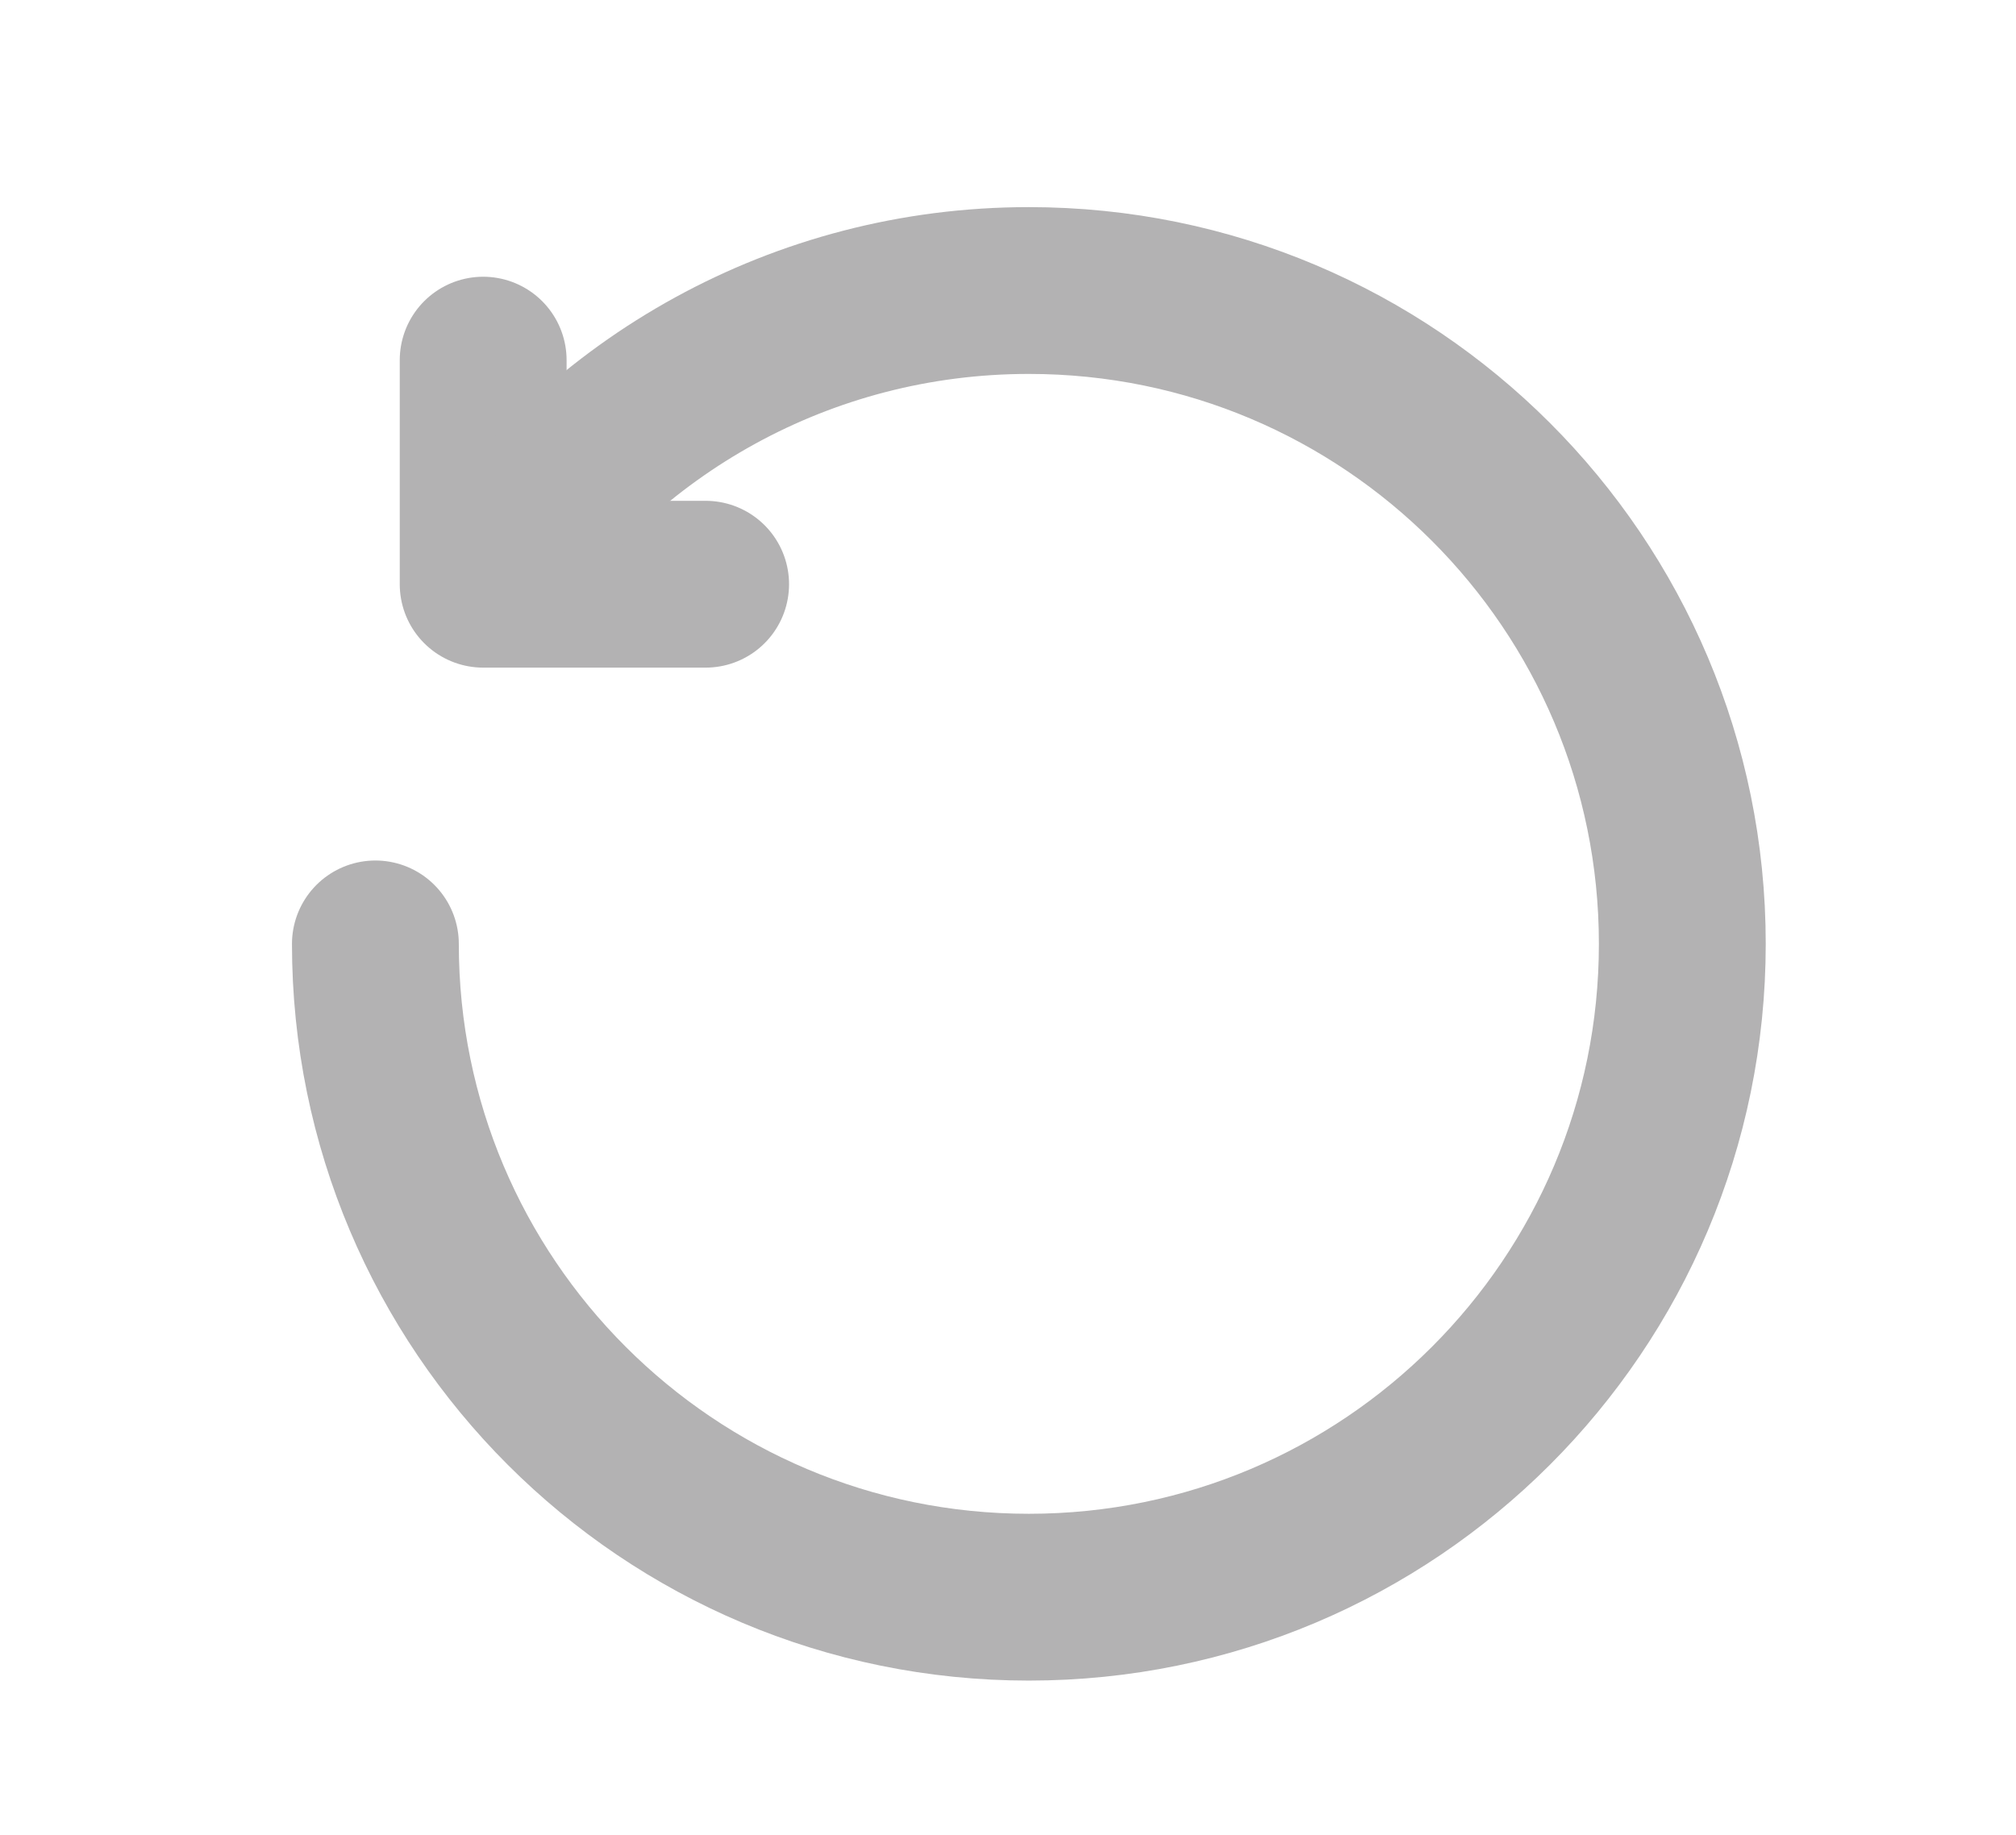 <?xml version="1.0" encoding="utf-8"?>
<!-- Generator: Adobe Illustrator 16.0.0, SVG Export Plug-In . SVG Version: 6.00 Build 0)  -->
<!DOCTYPE svg PUBLIC "-//W3C//DTD SVG 1.1//EN" "http://www.w3.org/Graphics/SVG/1.1/DTD/svg11.dtd">
<svg version="1.1" id="图层_1" xmlns="http://www.w3.org/2000/svg" xmlns:xlink="http://www.w3.org/1999/xlink" x="0px" y="0px"
	 width="36.25px" height="33px" viewBox="0 0 36.25 33" enable-background="new 0 0 36.25 33" xml:space="preserve">
<polyline fill="none" stroke="#B3B2B3" stroke-width="3" stroke-linecap="round" stroke-linejoin="round" stroke-miterlimit="10" points="
	8.688,6.477 8.688,10.507 12.688,10.507 "/>
<path fill="none" stroke="#B3B2B3" stroke-width="3" stroke-linecap="round" stroke-linejoin="round" stroke-miterlimit="10" d="
	M8.705,10.483c2.104-3.169,5.706-5.258,9.795-5.258c6.489,0,11.75,5.261,11.75,11.75s-5.261,11.75-11.75,11.75
	S6.75,23.465,6.75,16.976"/>
</svg>
